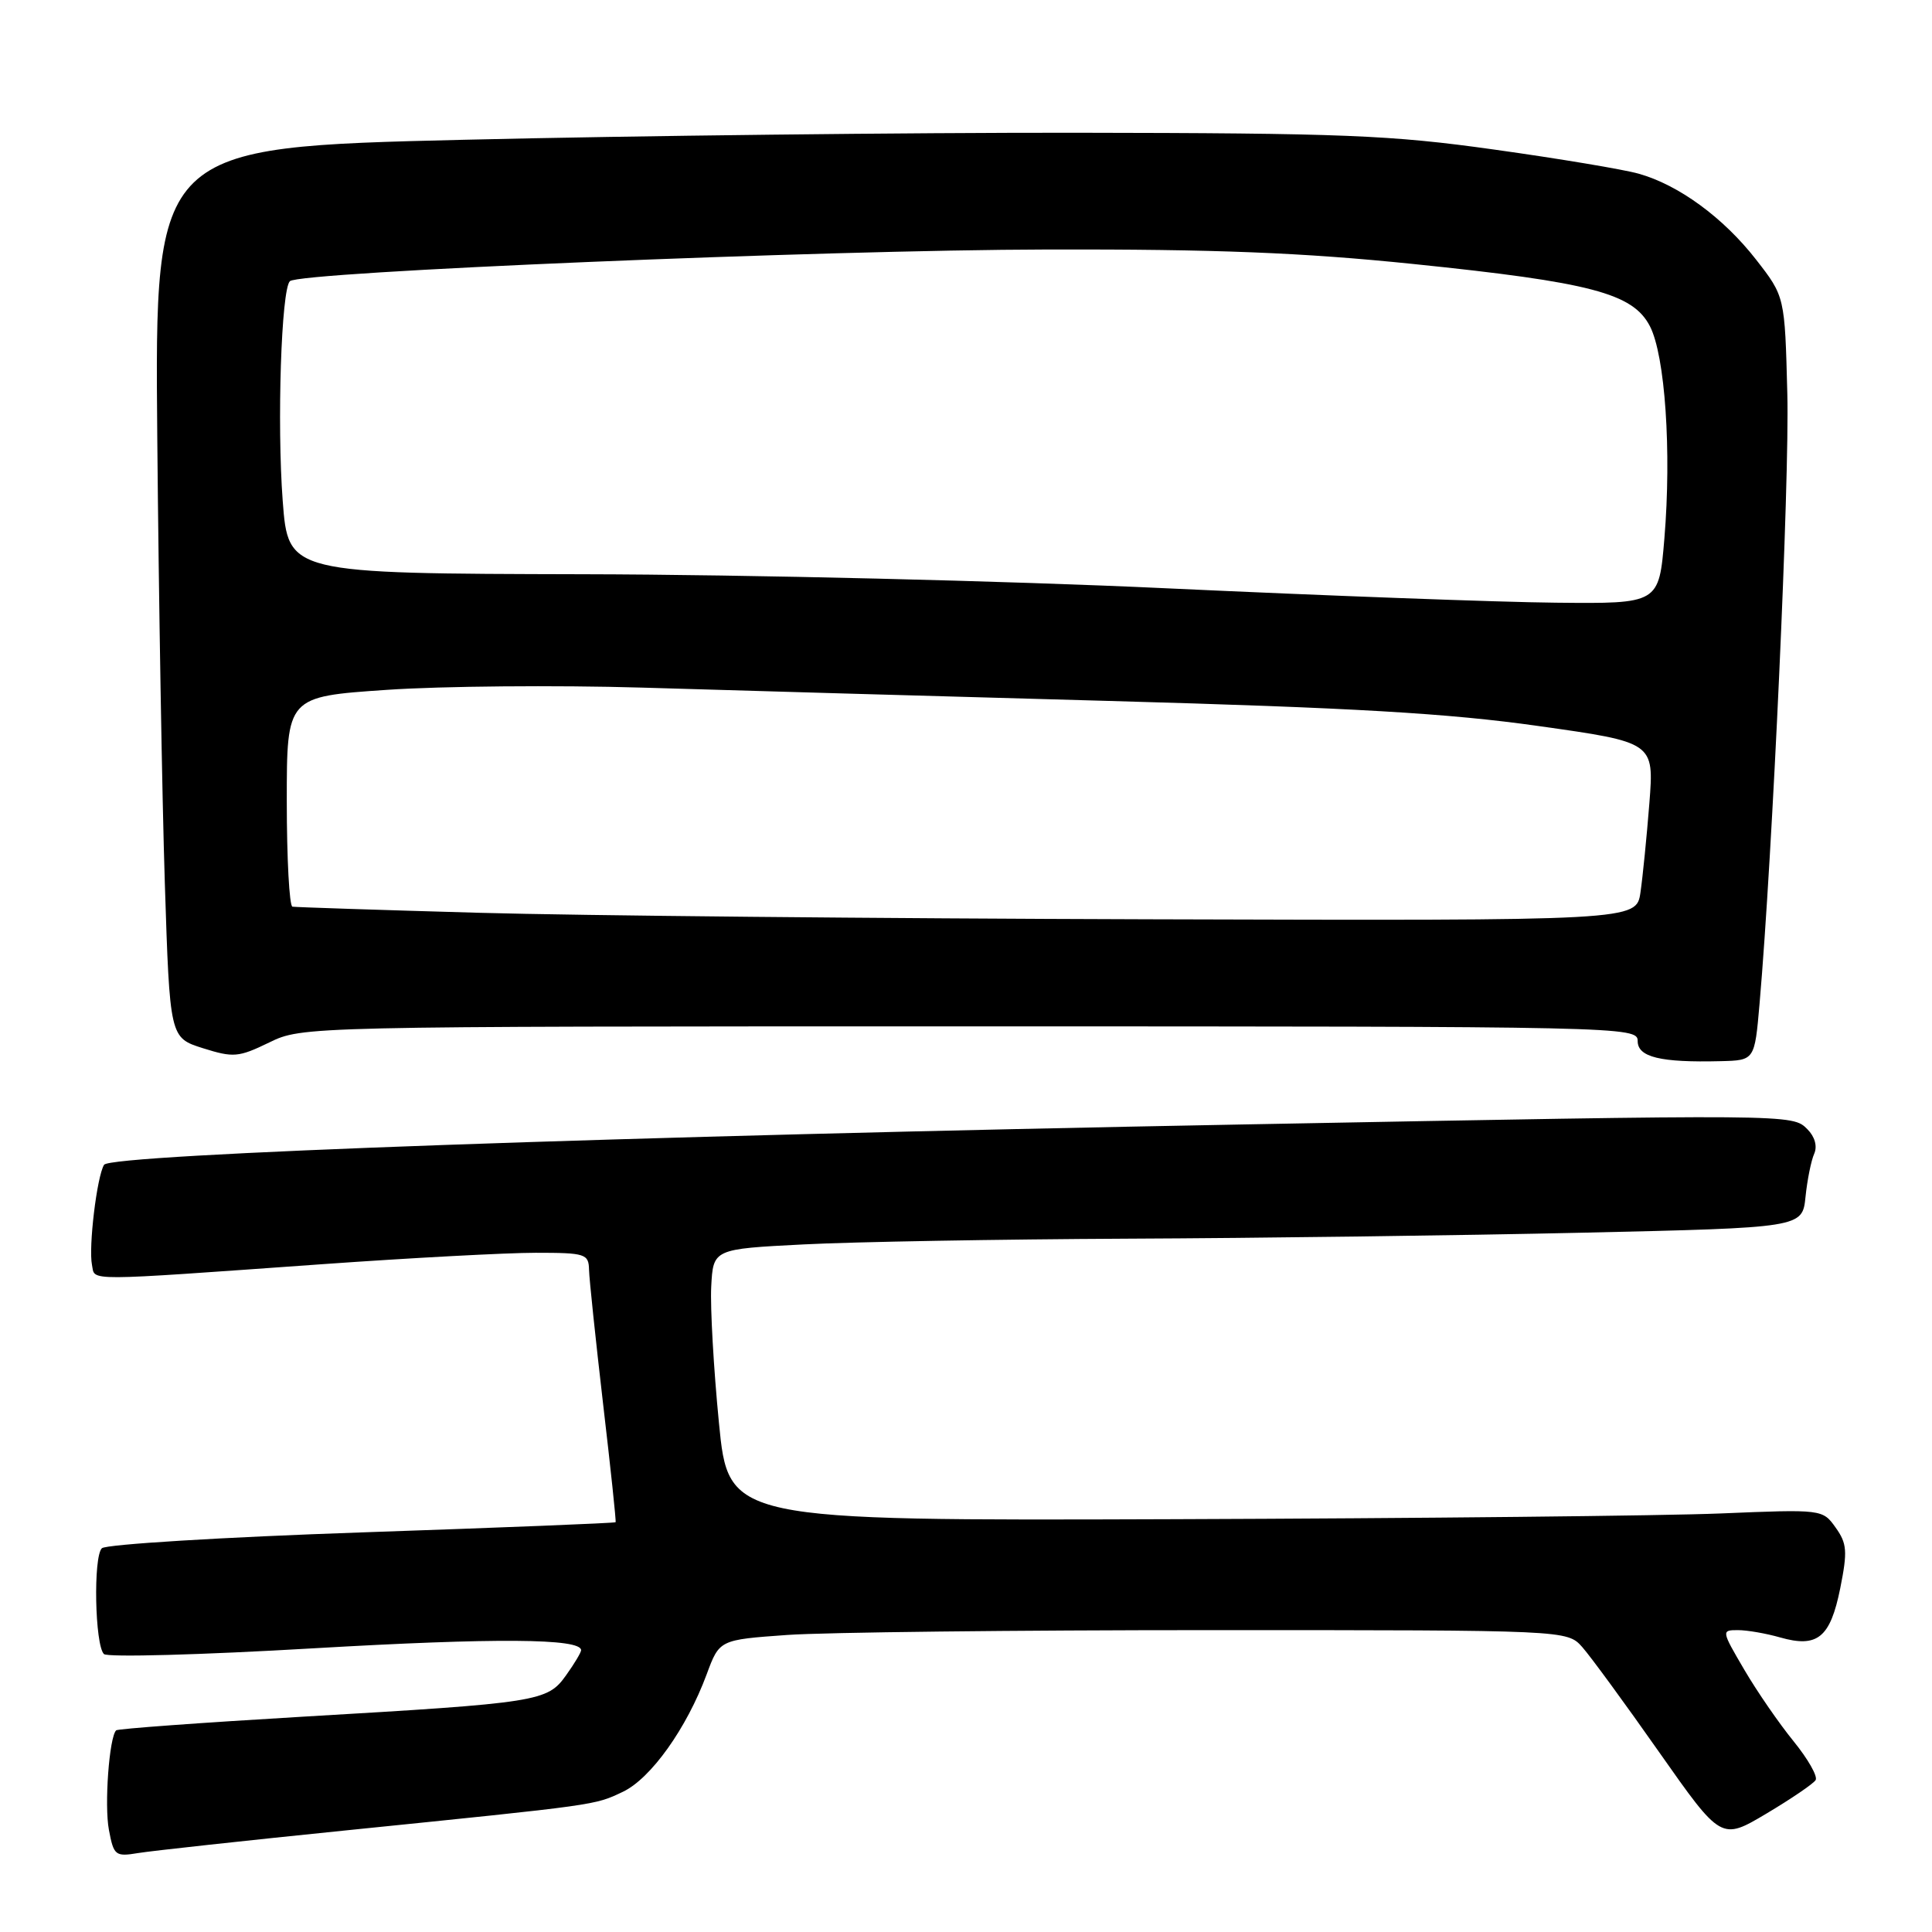 <?xml version="1.0" encoding="UTF-8" standalone="no"?>
<!DOCTYPE svg PUBLIC "-//W3C//DTD SVG 1.1//EN" "http://www.w3.org/Graphics/SVG/1.1/DTD/svg11.dtd" >
<svg xmlns="http://www.w3.org/2000/svg" xmlns:xlink="http://www.w3.org/1999/xlink" version="1.1" viewBox="0 0 256 256">
 <g >
 <path fill="currentColor"
d=" M 46.00 242.52 C 79.41 239.12 78.74 239.22 82.54 237.42 C 86.25 235.65 90.98 229.02 93.64 221.85 C 95.33 217.28 95.33 217.28 104.32 216.64 C 109.26 216.29 134.53 216.00 160.48 216.00 C 207.65 216.00 207.65 216.00 209.66 218.25 C 210.76 219.49 215.35 225.76 219.86 232.19 C 228.07 243.87 228.07 243.87 234.06 240.31 C 237.35 238.35 240.29 236.35 240.58 235.87 C 240.88 235.38 239.57 233.08 237.67 230.74 C 235.77 228.41 232.82 224.14 231.13 221.25 C 228.09 216.07 228.08 216.00 230.28 216.00 C 231.51 216.00 234.03 216.44 235.88 216.97 C 240.83 218.38 242.52 217.00 243.84 210.46 C 244.82 205.56 244.74 204.52 243.23 202.41 C 241.51 199.99 241.44 199.98 228.00 200.54 C 220.57 200.85 187.96 201.19 155.52 201.30 C 96.53 201.50 96.53 201.50 95.26 188.50 C 94.56 181.35 94.10 173.25 94.24 170.50 C 94.50 165.50 94.50 165.50 106.50 164.89 C 113.10 164.55 132.45 164.21 149.50 164.13 C 166.55 164.06 193.62 163.70 209.66 163.34 C 238.82 162.68 238.82 162.68 239.24 158.59 C 239.47 156.34 239.99 153.77 240.39 152.88 C 240.83 151.89 240.48 150.62 239.49 149.63 C 237.48 147.62 237.81 147.63 164.50 149.00 C 82.84 150.52 14.66 152.94 13.79 154.34 C 12.84 155.88 11.71 165.26 12.19 167.62 C 12.63 169.78 10.67 169.79 42.73 167.51 C 54.41 166.68 67.12 166.00 70.98 166.00 C 77.58 166.00 78.00 166.14 78.05 168.25 C 78.08 169.49 78.92 177.47 79.91 186.00 C 80.91 194.53 81.66 201.59 81.57 201.70 C 81.49 201.82 66.37 202.42 47.96 203.05 C 29.56 203.68 14.05 204.63 13.50 205.15 C 12.34 206.26 12.57 217.97 13.77 219.17 C 14.22 219.62 26.71 219.28 41.53 218.41 C 65.66 217.01 77.00 217.09 77.00 218.66 C 77.00 218.95 76.11 220.45 75.01 221.98 C 72.53 225.47 71.42 225.64 40.13 227.47 C 26.73 228.26 15.60 229.07 15.39 229.28 C 14.47 230.20 13.81 239.18 14.43 242.46 C 15.07 245.87 15.28 246.04 18.30 245.54 C 20.06 245.25 32.52 243.89 46.00 242.52 Z  M 233.15 133.00 C 234.87 113.20 237.13 63.70 236.83 52.20 C 236.50 39.29 236.50 39.29 232.69 34.40 C 228.36 28.84 222.42 24.49 217.11 23.01 C 215.13 22.45 206.53 21.01 198.00 19.82 C 184.26 17.89 177.97 17.64 142.50 17.59 C 120.50 17.57 84.05 17.98 61.50 18.52 C 20.50 19.50 20.50 19.50 20.84 58.00 C 21.03 79.18 21.48 105.72 21.84 117.00 C 22.50 137.50 22.50 137.50 26.88 138.89 C 30.92 140.16 31.60 140.11 35.66 138.14 C 40.05 136.00 40.22 136.00 128.53 136.00 C 215.37 136.00 217.00 136.04 217.00 137.94 C 217.00 140.08 220.01 140.81 228.00 140.61 C 232.50 140.50 232.50 140.50 233.15 133.00 Z  M 63.50 120.95 C 50.30 120.58 39.16 120.21 38.75 120.14 C 38.34 120.06 38.00 113.77 38.00 106.16 C 38.00 92.31 38.00 92.31 51.25 91.41 C 58.54 90.91 73.72 90.78 85.00 91.11 C 96.28 91.45 124.17 92.25 147.00 92.88 C 179.26 93.78 191.92 94.51 203.84 96.20 C 219.18 98.36 219.18 98.36 218.55 106.43 C 218.20 110.87 217.67 116.19 217.37 118.25 C 216.82 122.00 216.82 122.00 152.16 121.81 C 116.60 121.71 76.70 121.32 63.50 120.95 Z  M 154.50 77.95 C 133.60 76.97 98.88 76.13 77.34 76.09 C 38.19 76.00 38.19 76.00 37.46 66.36 C 36.69 56.10 37.27 38.40 38.41 37.26 C 39.65 36.02 108.92 33.12 138.77 33.06 C 161.13 33.01 172.59 33.47 187.27 34.98 C 210.80 37.40 216.36 38.86 218.62 43.22 C 220.64 47.13 221.50 59.80 220.54 71.34 C 219.82 80.00 219.82 80.00 206.16 79.86 C 198.65 79.79 175.40 78.92 154.50 77.95 Z "/>
</g>
</svg>